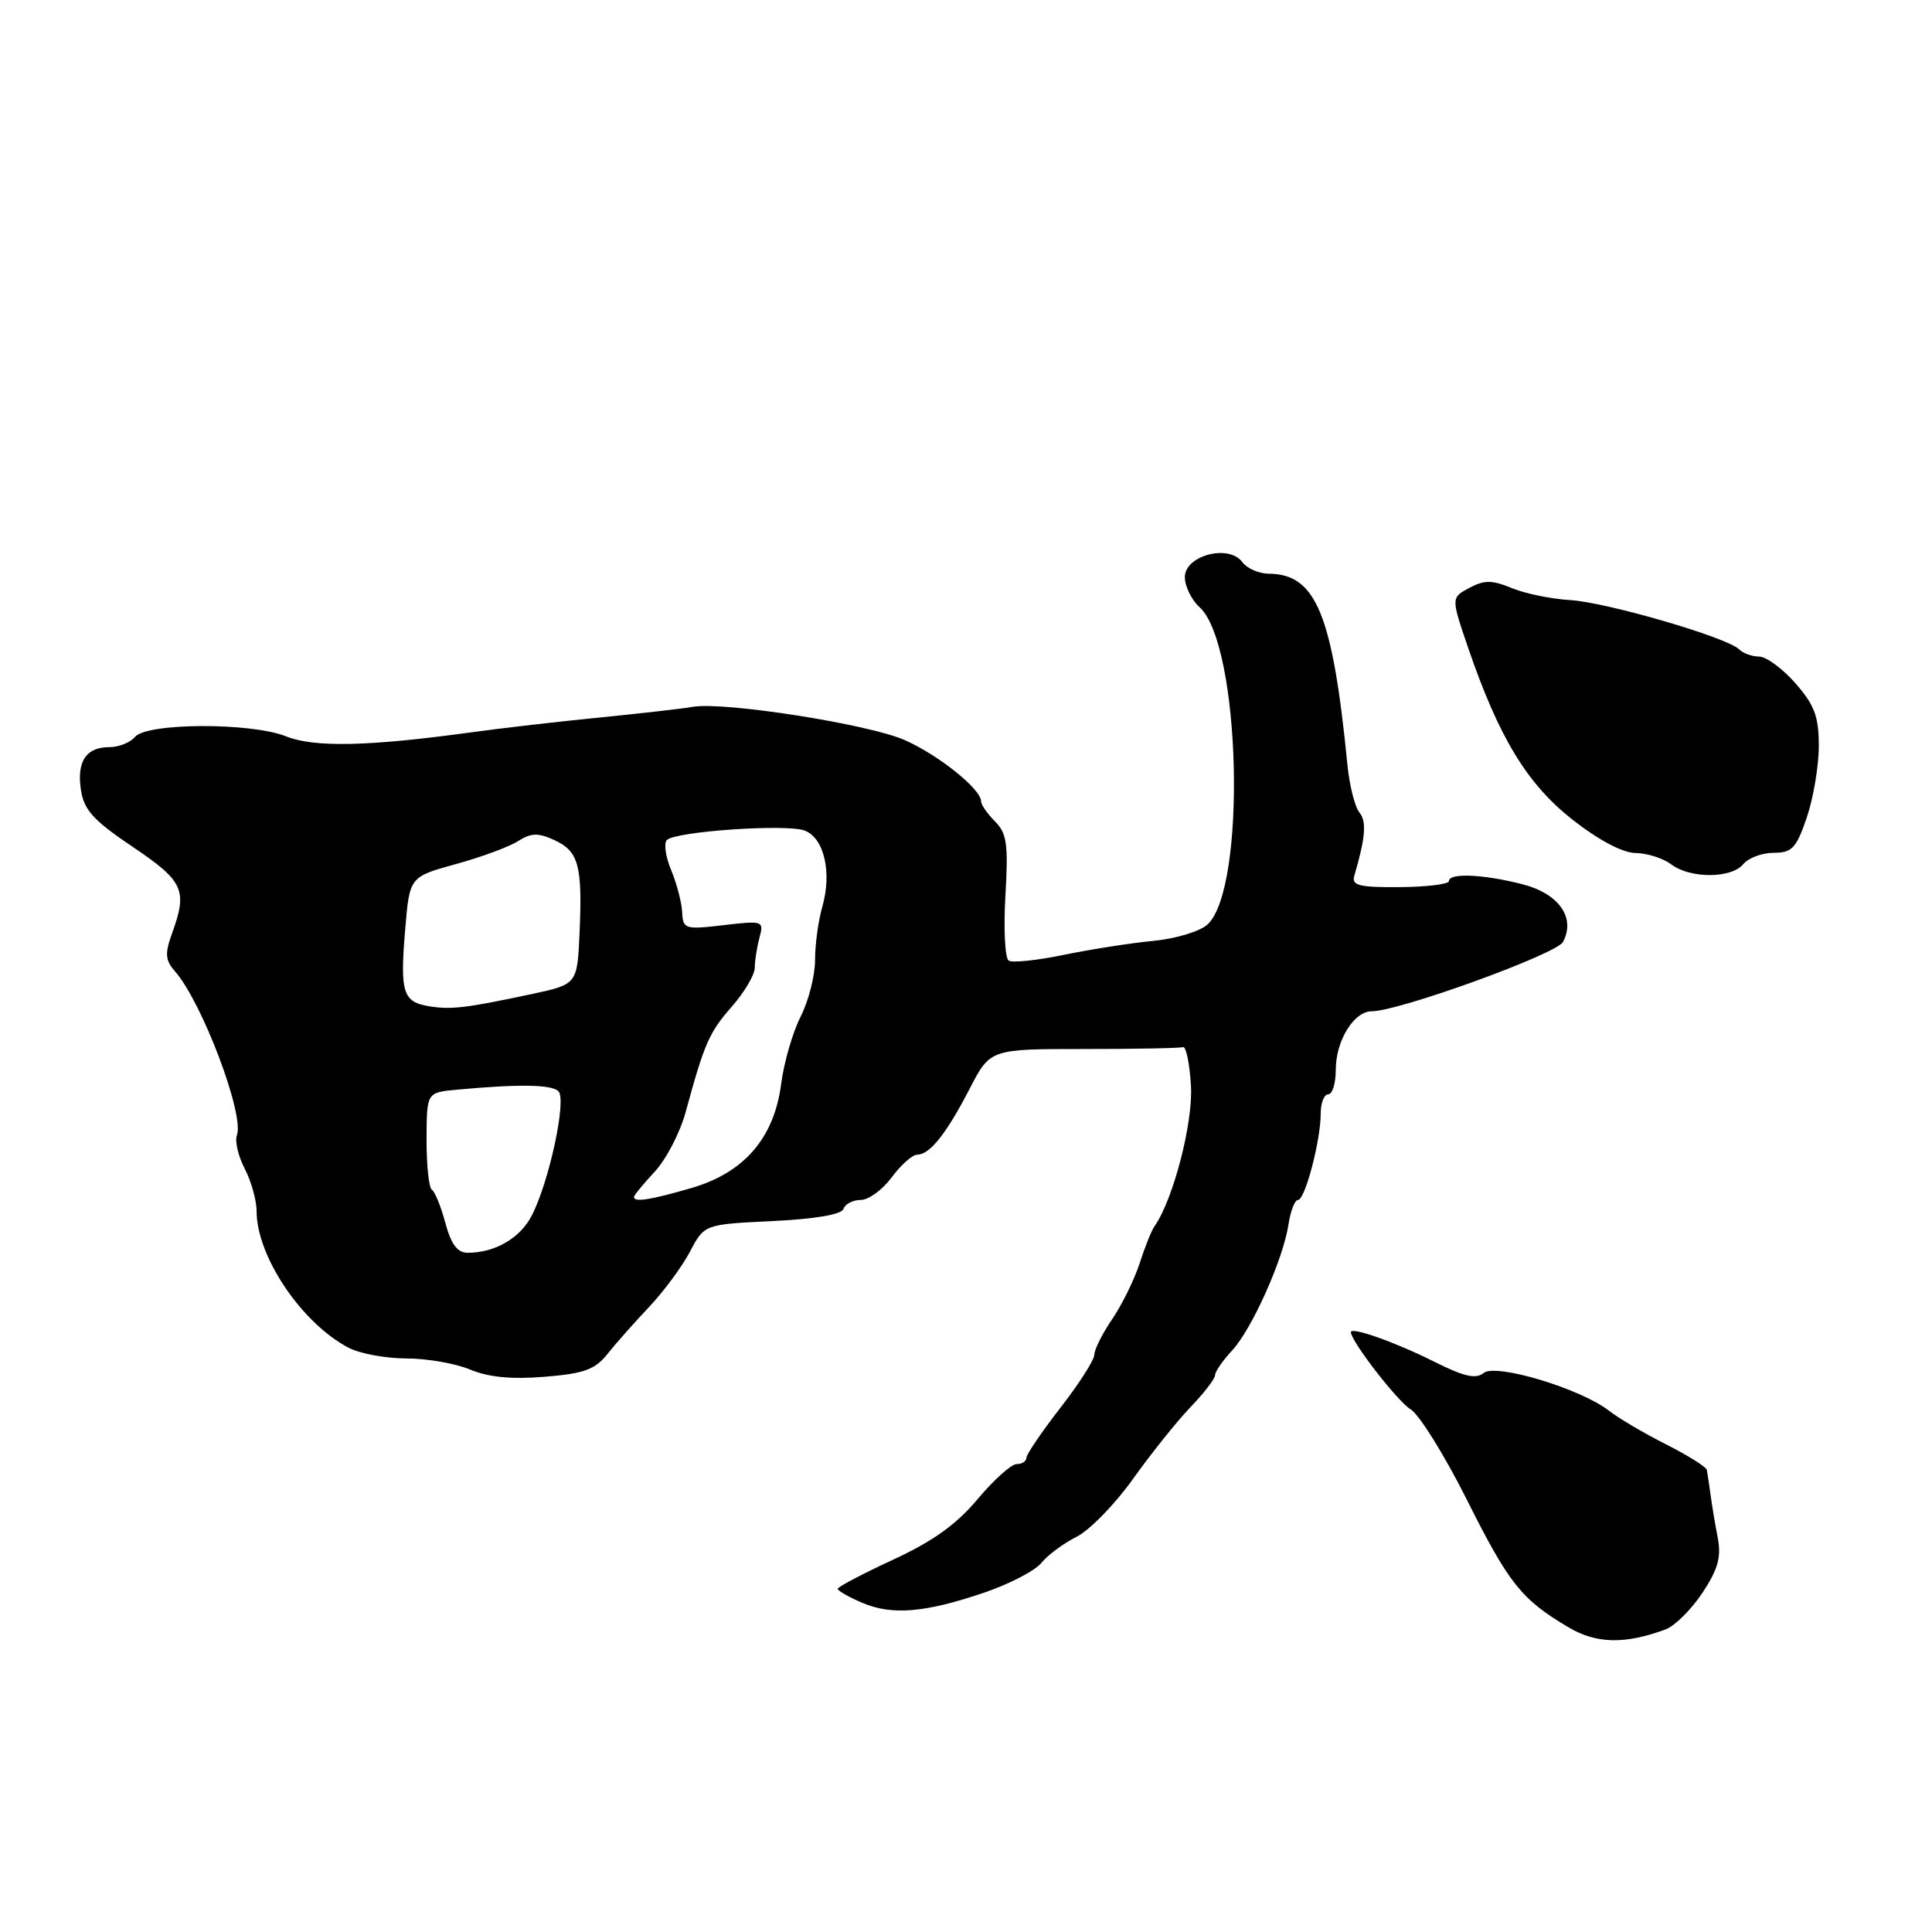 <?xml version="1.0" encoding="UTF-8" standalone="no"?>
<!DOCTYPE svg PUBLIC "-//W3C//DTD SVG 1.1//EN" "http://www.w3.org/Graphics/SVG/1.1/DTD/svg11.dtd" >
<svg xmlns="http://www.w3.org/2000/svg" xmlns:xlink="http://www.w3.org/1999/xlink" version="1.1" viewBox="0 0 256 256">
 <g >
 <path fill="currentColor"
d=" M 220.71 215.90 C 221.92 215.45 224.11 213.27 225.58 211.06 C 227.65 207.93 228.10 206.33 227.61 203.77 C 227.26 201.97 226.83 199.38 226.65 198.00 C 226.46 196.62 226.24 195.17 226.16 194.77 C 226.07 194.36 223.64 192.84 220.75 191.38 C 217.86 189.92 214.46 187.92 213.20 186.93 C 209.45 184.00 198.18 180.61 196.59 181.93 C 195.57 182.77 193.98 182.41 190.04 180.43 C 184.95 177.87 179.00 175.76 179.00 176.52 C 179.00 177.71 185.18 185.70 186.92 186.75 C 188.06 187.44 191.42 192.84 194.38 198.75 C 199.96 209.88 201.59 211.92 207.82 215.62 C 211.52 217.82 215.32 217.90 220.71 215.90 Z  M 130.50 211.00 C 133.80 209.87 137.18 208.11 138.00 207.08 C 138.82 206.06 140.91 204.51 142.64 203.64 C 144.37 202.77 147.75 199.31 150.14 195.95 C 152.54 192.59 155.96 188.31 157.75 186.45 C 159.54 184.59 161.00 182.69 161.00 182.22 C 161.00 181.76 162.01 180.29 163.24 178.97 C 165.88 176.14 170.03 166.87 170.73 162.25 C 171.00 160.46 171.57 159.00 171.99 159.00 C 172.93 159.00 175.00 151.11 175.00 147.56 C 175.00 146.15 175.45 145.00 176.00 145.00 C 176.55 145.00 177.00 143.53 177.00 141.72 C 177.00 137.90 179.40 134.00 181.76 134.00 C 185.35 134.00 206.24 126.43 207.10 124.82 C 208.83 121.59 206.54 118.37 201.63 117.14 C 196.45 115.83 192.00 115.65 191.99 116.75 C 191.99 117.16 189.07 117.52 185.49 117.55 C 180.09 117.59 179.07 117.33 179.45 116.05 C 180.93 111.02 181.11 108.83 180.13 107.66 C 179.53 106.93 178.82 104.12 178.55 101.42 C 176.57 81.37 174.39 76.06 168.11 76.02 C 166.80 76.01 165.22 75.31 164.61 74.48 C 162.84 72.06 157.00 73.59 157.00 76.47 C 157.00 77.69 157.88 79.49 158.95 80.46 C 164.42 85.41 165.21 117.78 159.98 122.52 C 158.98 123.42 155.77 124.39 152.83 124.67 C 149.90 124.95 144.59 125.78 141.03 126.51 C 137.47 127.25 134.16 127.60 133.66 127.29 C 133.16 126.98 132.97 123.12 133.22 118.71 C 133.62 111.86 133.42 110.42 131.84 108.84 C 130.83 107.83 130.00 106.63 130.00 106.19 C 130.00 104.56 124.39 100.06 119.87 98.06 C 115.10 95.95 95.89 92.94 91.80 93.66 C 90.54 93.89 85.00 94.52 79.50 95.07 C 74.00 95.61 66.35 96.50 62.50 97.03 C 48.82 98.91 41.67 99.07 37.90 97.57 C 33.24 95.71 19.44 95.77 17.88 97.65 C 17.26 98.39 15.74 99.00 14.50 99.00 C 11.40 99.00 10.14 100.90 10.73 104.71 C 11.12 107.32 12.41 108.74 17.58 112.21 C 24.34 116.77 24.87 117.94 22.81 123.64 C 21.82 126.38 21.89 127.22 23.19 128.71 C 26.78 132.80 32.42 147.74 31.39 150.42 C 31.10 151.19 31.56 153.19 32.43 154.86 C 33.29 156.53 34.00 159.06 34.00 160.48 C 34.00 166.47 39.96 175.32 46.20 178.59 C 47.69 179.36 51.12 180.00 53.83 180.00 C 56.54 180.00 60.34 180.66 62.28 181.47 C 64.71 182.49 67.80 182.79 72.16 182.43 C 77.39 182.01 78.85 181.48 80.50 179.40 C 81.60 178.01 84.08 175.22 86.00 173.19 C 87.92 171.16 90.36 167.86 91.42 165.86 C 93.33 162.23 93.33 162.23 102.35 161.80 C 108.07 161.52 111.52 160.93 111.77 160.18 C 111.99 159.53 113.02 159.00 114.05 159.00 C 115.09 159.00 116.94 157.65 118.16 156.00 C 119.38 154.35 120.90 153.00 121.53 153.00 C 123.20 153.00 125.39 150.25 128.49 144.25 C 131.21 139.00 131.21 139.00 143.60 139.00 C 150.42 139.00 156.34 138.89 156.75 138.75 C 157.16 138.61 157.64 140.94 157.81 143.92 C 158.09 148.84 155.44 159.00 152.97 162.50 C 152.58 163.05 151.70 165.25 151.01 167.39 C 150.32 169.52 148.69 172.85 147.38 174.78 C 146.07 176.70 145.00 178.84 145.00 179.52 C 145.00 180.20 142.97 183.37 140.50 186.55 C 138.03 189.74 136.00 192.72 136.00 193.17 C 136.00 193.63 135.42 194.00 134.71 194.00 C 134.00 194.00 131.68 196.09 129.54 198.64 C 126.75 201.98 123.60 204.24 118.33 206.67 C 114.30 208.54 111.00 210.27 111.00 210.53 C 111.00 210.78 112.46 211.62 114.25 212.38 C 118.20 214.07 122.59 213.70 130.50 211.00 Z  M 231.00 114.50 C 231.68 113.67 233.50 113.00 235.03 113.00 C 237.45 113.00 238.02 112.39 239.41 108.32 C 240.28 105.75 241.00 101.49 241.00 98.86 C 241.00 94.93 240.44 93.44 237.90 90.53 C 236.19 88.59 234.03 87.00 233.10 87.00 C 232.16 87.00 230.97 86.57 230.44 86.04 C 228.85 84.45 212.84 79.79 208.00 79.51 C 205.53 79.36 202.06 78.65 200.31 77.92 C 197.68 76.84 196.68 76.84 194.69 77.90 C 192.27 79.20 192.27 79.20 194.54 85.85 C 198.62 97.75 202.35 103.89 208.39 108.63 C 211.85 111.34 215.01 113.01 216.73 113.03 C 218.25 113.05 220.37 113.72 221.44 114.53 C 223.96 116.44 229.41 116.42 231.00 114.50 Z  M 59.01 162.04 C 58.43 159.87 57.62 157.88 57.22 157.64 C 56.83 157.39 56.51 154.39 56.52 150.98 C 56.54 144.76 56.54 144.76 60.52 144.39 C 68.71 143.63 73.09 143.69 74.00 144.60 C 75.11 145.71 72.76 156.64 70.45 161.09 C 68.91 164.07 65.58 166.00 61.97 166.00 C 60.61 166.00 59.78 164.89 59.01 162.04 Z  M 84.00 158.61 C 84.00 158.39 85.24 156.88 86.75 155.26 C 88.26 153.64 90.10 150.10 90.84 147.40 C 93.34 138.22 93.96 136.81 96.98 133.37 C 98.64 131.48 100.01 129.16 100.01 128.22 C 100.02 127.27 100.30 125.48 100.64 124.23 C 101.23 122.02 101.10 121.97 95.87 122.59 C 90.74 123.19 90.50 123.11 90.39 120.86 C 90.32 119.56 89.67 117.05 88.93 115.29 C 88.19 113.52 87.94 111.73 88.36 111.31 C 89.51 110.16 104.19 109.15 106.61 110.05 C 109.20 111.02 110.26 115.59 108.96 120.15 C 108.43 121.99 108.00 125.16 108.00 127.21 C 108.00 129.26 107.14 132.64 106.08 134.72 C 105.03 136.80 103.87 140.80 103.51 143.61 C 102.58 150.79 98.62 155.39 91.58 157.43 C 86.18 159.00 84.00 159.34 84.00 158.61 Z  M 56.83 133.33 C 53.37 132.75 52.99 131.52 53.69 123.15 C 54.27 116.19 54.27 116.19 60.39 114.50 C 63.75 113.58 67.47 112.21 68.65 111.45 C 70.36 110.36 71.32 110.33 73.42 111.30 C 76.67 112.78 77.18 114.65 76.80 123.48 C 76.50 130.42 76.50 130.42 70.50 131.71 C 61.66 133.59 59.78 133.81 56.83 133.33 Z "/>
</g>
</svg>
